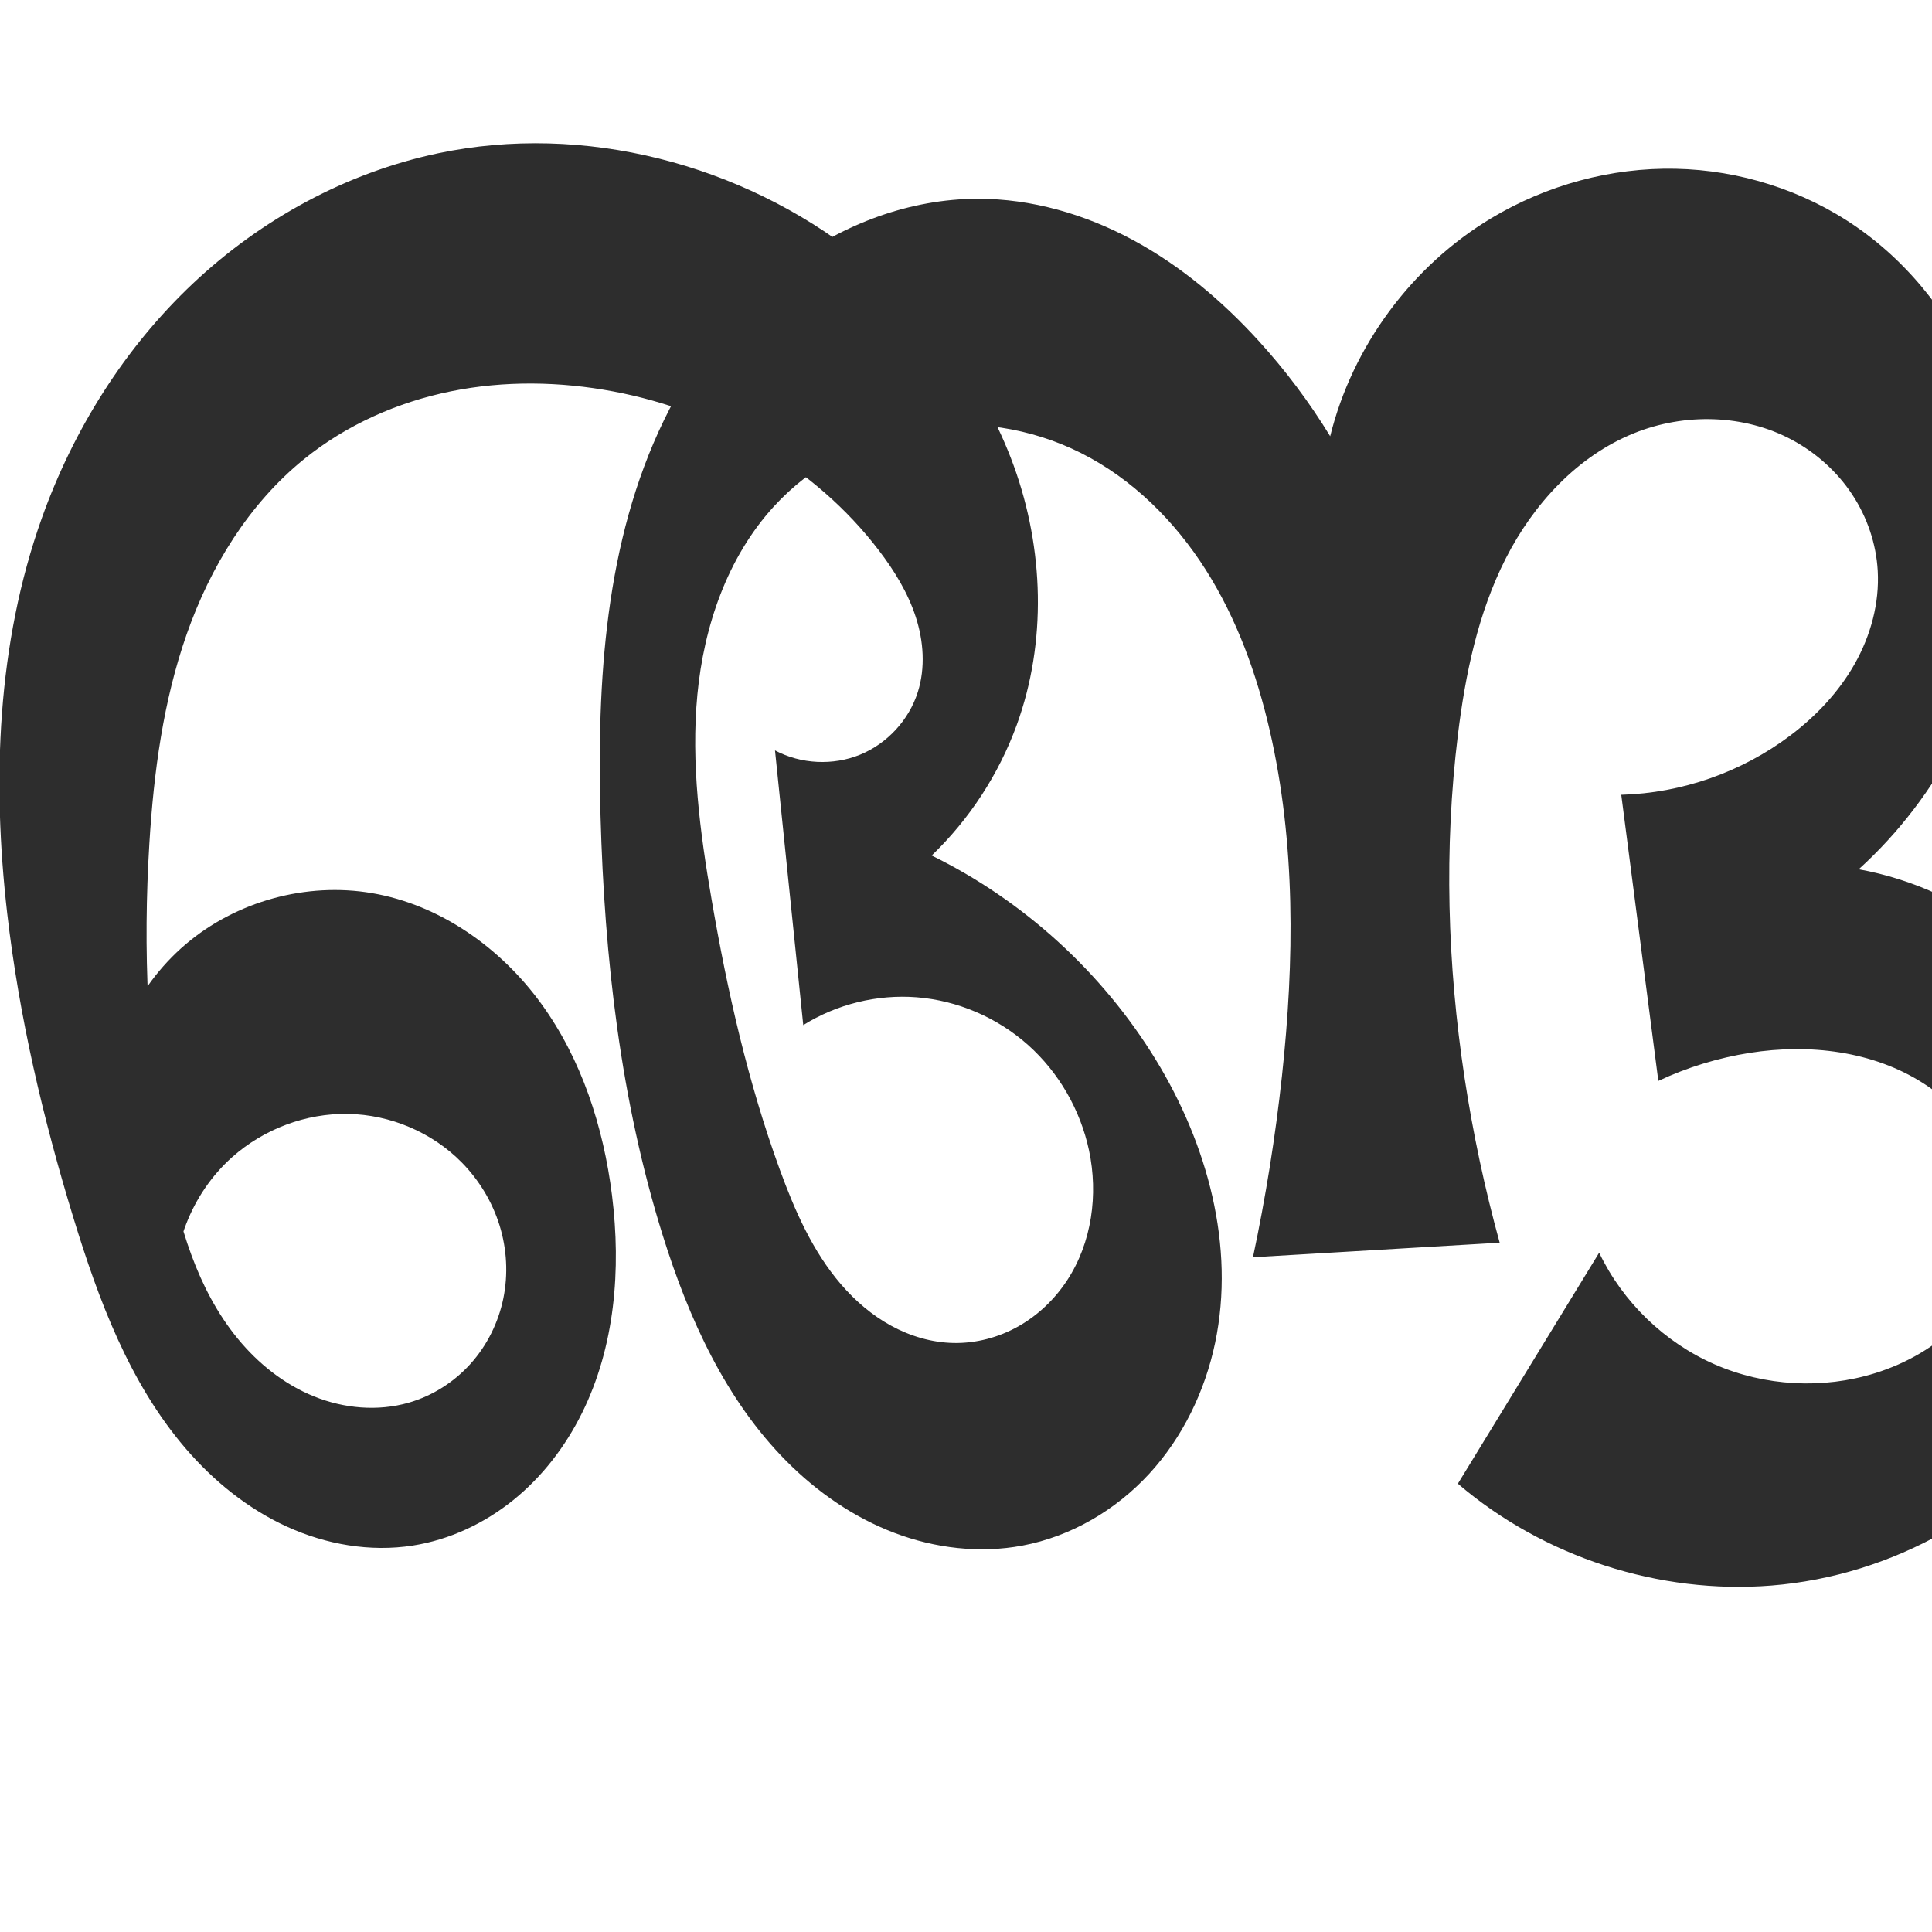 <?xml version="1.0" encoding="UTF-8" standalone="no"?>
<svg
   xmlns:dc="http://purl.org/dc/elements/1.1/"
   xmlns:cc="http://creativecommons.org/ns#"
   xmlns:rdf="http://www.w3.org/1999/02/22-rdf-syntax-ns#"
   xmlns:svg="http://www.w3.org/2000/svg"
   xmlns="http://www.w3.org/2000/svg"
   xmlns:sodipodi="http://sodipodi.sourceforge.net/DTD/sodipodi-0.dtd"
   xmlns:inkscape="http://www.inkscape.org/namespaces/inkscape"
   xml:space="preserve"
   width="1000"
   height="1000"
   version="1.1"
   style="clip-rule:evenodd;fill-rule:evenodd;image-rendering:optimizeQuality;shape-rendering:geometricPrecision;text-rendering:geometricPrecision"
   viewBox="0 0 1000 1000"
   id="svg10"
   sodipodi:docname="ങ്ങ.svg"
   inkscape:version="1.0.1 (3bc2e813f5, 2020-09-07)"><sodipodi:namedview
   pagecolor="#ffffff"
   bordercolor="#666666"
   borderopacity="1"
   objecttolerance="10"
   gridtolerance="10"
   guidetolerance="10"
   inkscape:pageopacity="0"
   inkscape:pageshadow="2"
   inkscape:window-width="1920"
   inkscape:window-height="1015"
   id="namedview12"
   showgrid="false"
   inkscape:zoom="1.9176736"
   inkscape:cx="250.49907"
   inkscape:cy="479.00427"
   inkscape:window-x="1920"
   inkscape:window-y="0"
   inkscape:window-maximized="1"
   inkscape:current-layer="svg10"
   showguides="true"
   inkscape:guide-bbox="true"
   inkscape:document-rotation="0"
   inkscape:snap-to-guides="true"><sodipodi:guide
     position="0,1000"
     orientation="0,1"
     id="guide16"
     inkscape:label=""
     inkscape:locked="true"
     inkscape:color="rgb(0,0,255)" /><sodipodi:guide
     position="1763.312,2036.169"
     orientation="1000,0"
     id="guide18" /><sodipodi:guide
     position="0,200"
     orientation="0,1"
     id="guide20"
     inkscape:label="base"
     inkscape:locked="true"
     inkscape:color="rgb(0,0,255)" /><inkscape:grid
     type="xygrid"
     id="grid24"
     originx="-473.376"
     originy="-489.692" /><sodipodi:guide
     position="0,0"
     orientation="0,1"
     id="guide34"
     inkscape:label="bottom"
     inkscape:locked="true"
     inkscape:color="rgb(0,0,255)" /><sodipodi:guide
     position="225.051,1693.319"
     orientation="0,1"
     id="guide44"
     inkscape:label=""
     inkscape:locked="false"
     inkscape:color="rgb(0,0,255)" /><sodipodi:guide
     position="0,900"
     orientation="0,1"
     id="guide46"
     inkscape:label=""
     inkscape:locked="true"
     inkscape:color="rgb(0,0,255)" /><sodipodi:guide
     position="1058.989,915.98"
     orientation="-1,0"
     id="guide841"
     inkscape:label=""
     inkscape:locked="false"
     inkscape:color="rgb(0,0,255)" /><sodipodi:guide
     position="0,1000"
     orientation="0,1000"
     id="guide860" /><sodipodi:guide
     position="1000,1000"
     orientation="1000,0"
     id="guide862" /><sodipodi:guide
     position="1000,0"
     orientation="0,-1000"
     id="guide864" /><sodipodi:guide
     position="0,0"
     orientation="-1000,0"
     id="guide866" /></sodipodi:namedview>
 <defs
   id="defs4"><inkscape:path-effect
   effect="spiro"
   id="path-effect860"
   is_visible="true"
   lpeversion="1" /><inkscape:path-effect
   effect="spiro"
   id="path-effect859"
   is_visible="true"
   lpeversion="1" /><inkscape:path-effect
   effect="spiro"
   id="path-effect862"
   is_visible="true"
   lpeversion="1" /><inkscape:path-effect
   effect="spiro"
   id="path-effect1521"
   is_visible="true"
   lpeversion="1" /><inkscape:path-effect
   effect="spiro"
   id="path-effect858"
   is_visible="true"
   lpeversion="1" /><inkscape:path-effect
   effect="spiro"
   id="path-effect854"
   is_visible="true"
   lpeversion="1" />
  <style
   type="text/css"
   id="style2">
   <![CDATA[
    .fil0 {fill:#EF7F1A;fill-rule:nonzero}
   ]]>
  </style>
 <inkscape:path-effect
   effect="spiro"
   id="path-effect1214"
   is_visible="true"
   lpeversion="1" /><inkscape:path-effect
   effect="spiro"
   id="path-effect1195"
   is_visible="true"
   lpeversion="1" /><inkscape:path-effect
   effect="spiro"
   id="path-effect992"
   is_visible="true"
   lpeversion="1" /><inkscape:path-effect
   effect="spiro"
   id="path-effect287"
   is_visible="true"
   lpeversion="1" /><inkscape:path-effect
   effect="spiro"
   id="path-effect1032"
   is_visible="true"
   lpeversion="1" /><inkscape:path-effect
   effect="spiro"
   id="path-effect1218"
   is_visible="true"
   lpeversion="1" /><inkscape:path-effect
   effect="spiro"
   id="path-effect309"
   is_visible="true"
   lpeversion="1" /><inkscape:path-effect
   effect="spiro"
   id="path-effect1176"
   is_visible="true"
   lpeversion="1" /><inkscape:path-effect
   effect="spiro"
   id="path-effect1026"
   is_visible="true"
   lpeversion="1" /></defs>
 
<path
   style="fill:#2d2d2d;fill-rule:nonzero;stroke:none;stroke-width:1px;stroke-linecap:butt;stroke-linejoin:miter;stroke-opacity:1"
   d="M 90.59,675.194 54.51,579.913 c -0.336,-34.464 15.3,-68.759 41.539,-91.107 26.239,-22.347 62.586,-32.326 96.557,-26.508 35.171,6.023 66.438,28.207 87.431,57.062 20.993,28.855 32.314,63.928 36.737,99.336 4.773,38.211 1.538,78.311 -15.59,112.801 -8.564,17.245 -20.551,32.881 -35.539,44.967 -14.988,12.086 -33.012,20.549 -52.036,23.52 -22.017,3.439 -44.903,-0.561 -65.168,-9.831 C 128.178,780.883 110.472,766.499 95.965,749.584 66.951,715.754 50.99,672.825 37.954,630.207 22.217,578.76 9.871,526.156 3.723,472.709 -4.17,404.094 -1.542,333.156 21.669,268.105 37.982,222.387 64.479,180.118 99.785,146.806 135.092,113.495 179.277,89.337 226.777,79.338 302.198,63.462 383.756,84.801 444.282,132.519 c 35.841,28.256 64.885,65.713 80.45,108.617 15.564,42.904 17.135,91.268 1.512,134.151 -9.277,25.464 -24.455,48.757 -44.003,67.528 47.529,23.334 88.223,60.39 115.893,105.533 26.751,43.643 41.326,96.612 30.811,146.71 -5.257,25.049 -16.787,48.923 -34.111,67.764 -17.324,18.84 -40.521,32.466 -65.678,37.179 -22.062,4.133 -45.185,1.389 -66.171,-6.573 -20.986,-7.962 -39.867,-21.016 -55.708,-36.918 -31.681,-31.804 -50.783,-74.054 -64.186,-116.897 -21.924,-70.079 -30.243,-143.797 -32.26,-217.198 -1.918,-69.819 2.316,-142.028 32.803,-204.868 15.244,-31.42 37.062,-59.969 65.065,-80.835 28.003,-20.866 62.36,-33.753 97.282,-33.831 27.94,-0.062 55.594,7.995 80.204,21.224 24.61,13.229 46.277,31.511 65.114,52.147 13.945,15.277 26.421,31.894 37.201,49.547 11.529,-46.674 42.307,-88.281 83.563,-112.965 28.554,-17.084 61.907,-26.159 95.174,-25.482 33.268,0.678 66.334,11.161 93.68,30.118 29.009,20.11 51.235,49.463 64.186,82.299 12.951,32.836 16.773,69.017 12.531,104.059 -6.73,55.606 -34.073,108.478 -75.559,146.11 56.152,10.152 106.214,49.419 129.45,101.536 12.739,28.575 17.668,60.53 14.546,91.66 -3.122,31.13 -14.245,61.374 -31.689,87.346 -34.888,51.943 -95.077,85.198 -157.45,90.187 -58.208,4.656 -117.976,-14.75 -162.347,-52.712 l 73.138,-119.558 c 12.201,25.558 33.841,46.477 59.796,57.808 25.955,11.331 56.008,12.977 83.046,4.548 16.316,-5.086 31.629,-13.831 43.465,-26.159 11.836,-12.328 20.055,-28.326 22.027,-45.302 1.792,-15.428 -1.613,-31.31 -8.947,-45.001 -7.334,-13.691 -18.497,-25.201 -31.578,-33.576 -26.161,-16.749 -59.091,-20.59 -89.777,-15.764 -16.381,2.576 -32.393,7.483 -47.405,14.527 l -19.191,-148.092 c 31.387,-0.871 62.421,-11.751 87.482,-30.668 13.375,-10.096 25.142,-22.525 33.38,-37.118 8.238,-14.593 12.838,-31.414 11.896,-48.145 -0.793,-14.077 -5.512,-27.882 -13.301,-39.636 -7.788,-11.753 -18.608,-21.445 -31.03,-28.116 -24.844,-13.342 -55.695,-14.018 -81.84,-3.451 -29.338,11.857 -52.125,36.711 -66.433,64.935 -14.307,28.224 -20.854,59.748 -24.708,91.155 -7.237,58.976 -5.456,118.924 3.469,177.668 4.365,28.73 10.431,57.201 18.157,85.215 l -127.694,7.528 c 6.585,-31.003 11.597,-62.341 15.009,-93.852 6.455,-59.617 7.103,-120.502 -6.361,-178.935 -6.715,-29.141 -17.015,-57.694 -33.03,-82.95 -16.015,-25.255 -37.978,-47.145 -64.705,-60.56 -25.809,-12.954 -55.755,-17.635 -84.223,-12.792 -28.468,4.843 -55.284,19.248 -74.756,40.573 -24.021,26.308 -36.125,61.843 -39.504,97.307 -3.378,35.464 1.348,71.185 7.398,106.292 8.161,47.364 18.792,94.454 35.277,139.6 7.736,21.186 16.969,42.266 31.682,59.36 7.356,8.547 16.053,16.014 25.951,21.418 9.898,5.404 21.021,8.706 32.296,8.923 11.675,0.225 23.356,-2.882 33.53,-8.613 10.174,-5.731 18.837,-14.046 25.24,-23.811 12.806,-19.53 16.195,-44.463 11.328,-67.304 -4.445,-20.858 -15.583,-40.266 -31.488,-54.474 -15.905,-14.207 -36.51,-23.109 -57.773,-24.749 -20.412,-1.574 -41.285,3.556 -58.643,14.411 l -14.623,-142.184 c 13.411,7.129 30.005,7.96 44.062,2.208 14.056,-5.753 25.307,-17.98 29.872,-32.465 3.959,-12.564 2.977,-26.344 -1.094,-38.872 -4.071,-12.528 -11.088,-23.918 -19.074,-34.394 -33.08,-43.394 -83.682,-72.134 -137.302,-82.243 -27.742,-5.23 -56.498,-5.705 -84.167,-0.098 -27.669,5.607 -54.22,17.391 -76.145,35.175 -28.549,23.157 -48.441,55.762 -60.627,90.444 -12.186,34.682 -17.071,71.521 -19.34,108.211 -3.4,54.963 -1.066,110.402 9.002,164.541 6.101,32.803 15.566,66.152 36.718,91.957 10.576,12.902 24.017,23.646 39.48,29.908 15.463,6.262 32.99,7.864 49.024,3.253 12.269,-3.528 23.463,-10.635 32.001,-20.125 8.538,-9.491 14.412,-21.325 16.974,-33.832 2.562,-12.507 1.824,-25.653 -1.96,-37.846 -3.784,-12.193 -10.591,-23.414 -19.536,-32.523 -15.323,-15.604 -36.959,-24.745 -58.825,-25.151 -21.866,-0.406 -43.725,7.856 -60.055,22.402 -21.13,18.821 -32.477,48.081 -29.561,76.227 z"
   id="path857"
   inkscape:path-effect="#path-effect860"
   inkscape:original-d="M 90.590255,675.19445 54.510028,579.91278 c -11.115,4.21229 77.916672,-123.47989 138.096292,-117.61495 66.25125,6.45666 119.05878,90.02995 124.16799,156.39871 C 322.111,688.02019 282.43375,790.10843 213.60998,799.98461 133.00429,811.55149 77.579537,701.34654 37.953678,630.2068 11.8103,583.27197 7.119781,526.3266 3.723288,472.70926 -0.604975,404.38292 -8.551529,329.53724 21.669144,268.10489 62.684029,184.73015 136.79624,102.51226 226.77693,79.338097 299.05582,60.722965 389.29086,82.05412 444.28247,132.5188 c 62.92862,57.74832 92.69206,158.03426 81.96212,242.76765 -3.3752,26.65366 -44.00329,67.52775 -44.00329,67.52775 0,0 101.33765,55.35362 115.89262,105.53294 C 622.36406,631.88231 612.35424,774.635 529.15663,800 450.83207,823.87932 382.59376,711.33705 343.09158,639.61162 307.78179,575.49844 296.26101,494.14237 310.8319,422.41392 335.67721,300.10734 385.95134,137.06782 505.982,102.87968 c 52.18766,-14.864527 103.71589,38.53158 145.31768,73.37118 15.83383,13.26009 37.2012,49.54726 37.2012,49.54726 0,0 41.48436,-92.39495 83.56343,-112.96471 56.5727,-27.654771 136.96817,-31.044107 188.85393,4.63676 55.35206,38.06459 79.62986,119.24415 76.71726,186.35809 -2.3773,54.77882 -75.55921,146.11004 -75.55921,146.11004 0,0 120.43431,47.44247 129.44961,101.53639 17.582,105.49659 -73.7904,233.4522 -174.59329,269.19339 -53.62565,19.01379 -162.34704,-52.7119 -162.34704,-52.7119 l 73.13848,-119.55784 c 0,0 92.0158,73.11889 142.84171,62.35597 31.60974,-6.69371 68.75424,-39.3156 65.49164,-71.46119 -5.4147,-53.34889 -77.40457,-85.55121 -130.30233,-94.34046 -16.30347,-2.7089 -47.40505,14.527 -47.40505,14.527 l -19.19097,-148.0924 c 0,0 64.04615,-10.52811 87.48169,-30.66804 24.40563,-20.9736 54.30607,-54.37658 45.27607,-85.26324 -13.55126,-46.3514 -79.55534,-83.81585 -126.17065,-71.20228 -58.1588,15.7371 -75.97289,97.78077 -91.14079,156.09061 -14.91206,57.32634 -3.3117,118.82372 3.46902,177.66844 3.32462,28.85183 18.15651,85.21543 18.15651,85.21543 l -127.69419,7.52793 c 0,0 13.06088,-62.23056 15.00868,-93.85219 3.66933,-59.56991 12.22631,-122.22091 -6.36149,-178.93539 -18.02525,-54.99805 -44.42664,-120.97387 -97.73547,-143.50972 -49.55014,-20.9469 -121.25592,-10.57295 -158.97839,27.78072 -48.17701,48.98314 -35.23502,134.96531 -32.10613,203.59899 2.1858,47.94646 11.54985,97.87927 35.27707,139.60048 20.93081,36.80409 47.75037,93.38052 89.92981,89.70164 40.47943,-3.5306 74.80634,-59.36829 70.09861,-99.72775 -4.60915,-39.51433 -59.50618,-52.81379 -89.26076,-79.22219 -29.75459,-26.4084 -58.64309,14.41059 -58.64309,14.41059 l -14.62319,-142.1843 c 0,0 62.18649,-6.35993 73.93316,-30.25729 11.17408,-22.73249 -4.8409,-53.09879 -20.16775,-73.26594 -32.28073,-42.47516 -84.65154,-73.63135 -137.30151,-82.24331 -53.98404,-8.83018 -118.53556,-0.23551 -160.31159,35.07756 -54.51508,46.08132 -68.311624,128.23074 -79.967245,198.65466 -8.969099,54.1918 -13.407229,114.39114 9.002465,164.54093 24.07287,53.87174 68.58211,141.65912 125.22182,125.11794 40.74017,-11.89785 62.96424,-101.04076 27.47965,-124.32519 -24.38035,-15.998 -85.91888,-24.76455 -118.88016,-2.7493 -22.662712,15.13671 -29.560945,76.2274 -29.560945,76.2274 z"
   sodipodi:nodetypes="ccaaaaaaaaacaaaaaacaaacaaccaaaccaaaaaccaaaaaaaasccaaaaaaasac" /></svg>
